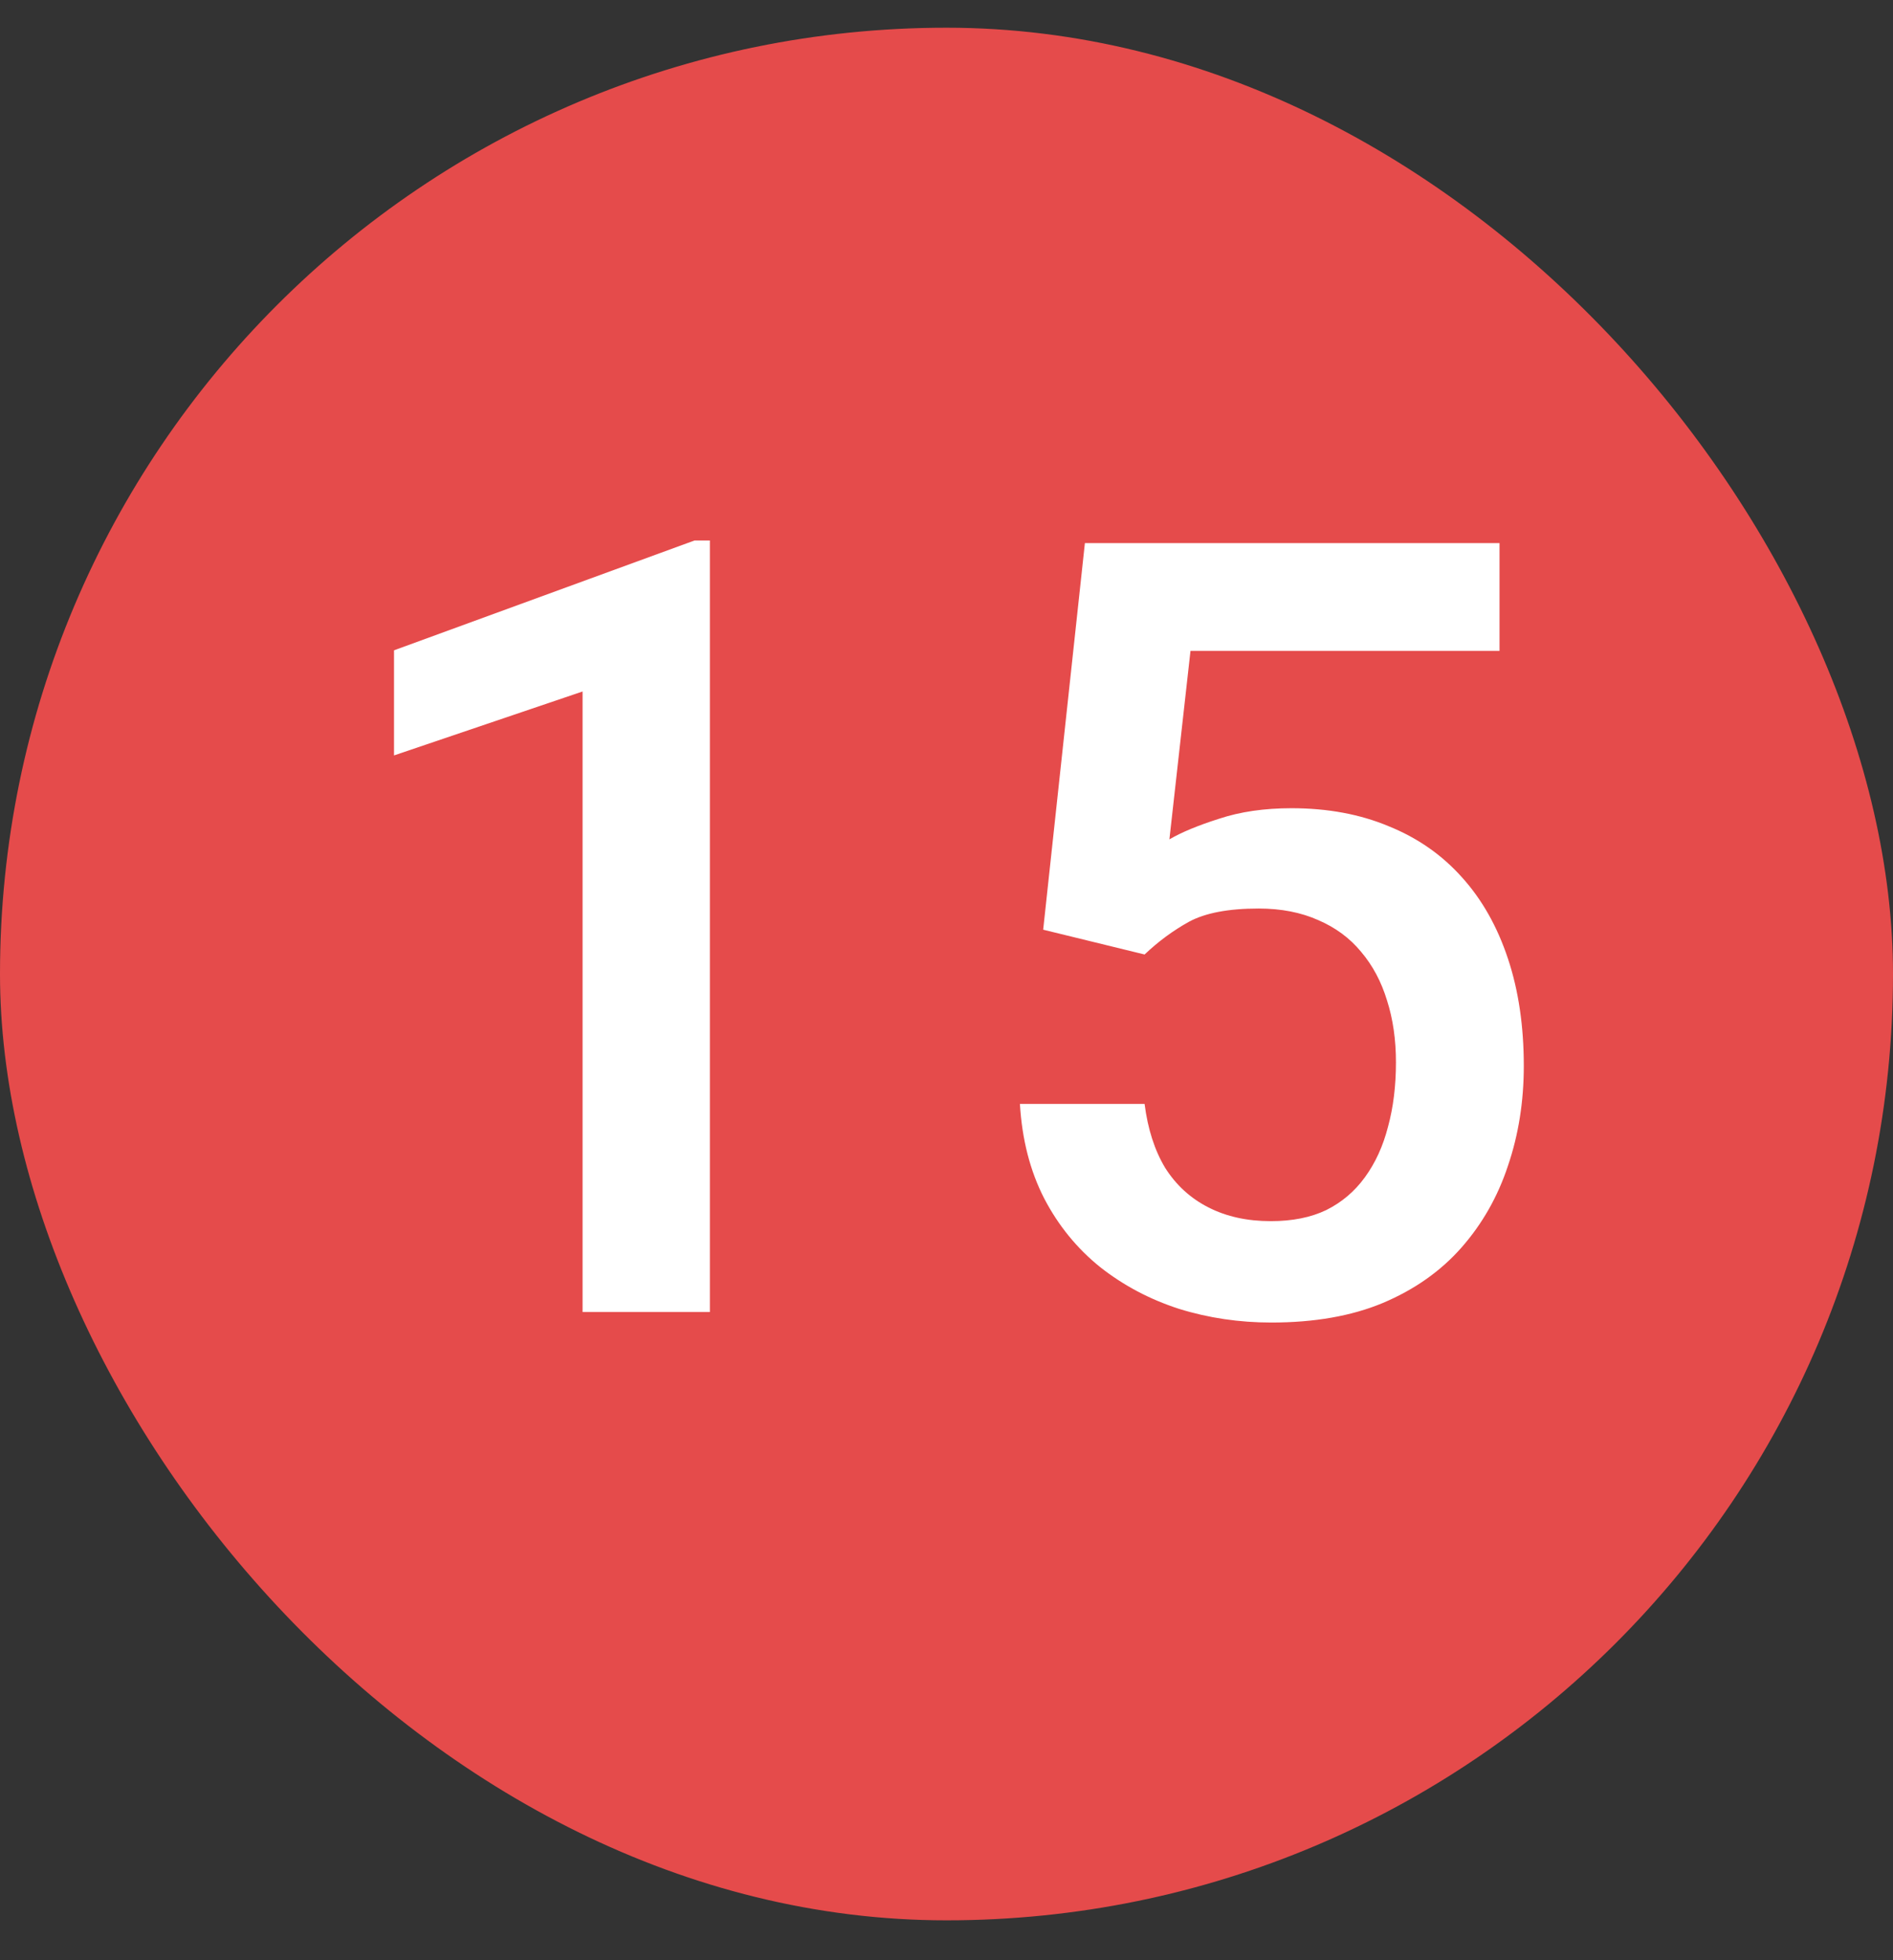 <svg width="28" height="29" viewBox="0 0 28 29" fill="none" xmlns="http://www.w3.org/2000/svg">
<rect x="0" y="0" width="28" height="29" fill="#333333" stroke="none"/>
<rect y="0.41" width="28" height="28" rx="14" fill="#E54B4B"/>
<path d="M10.5 7.996V19.41H8.617V10.23L5.828 11.176V9.621L10.273 7.996H10.5ZM16.93 14.121L15.43 13.754L16.047 8.035H22.18V9.629H17.609L17.297 12.418C17.474 12.314 17.719 12.212 18.031 12.113C18.344 12.009 18.701 11.957 19.102 11.957C19.638 11.957 20.117 12.046 20.539 12.223C20.966 12.395 21.328 12.647 21.625 12.98C21.922 13.309 22.148 13.71 22.305 14.184C22.461 14.652 22.539 15.181 22.539 15.77C22.539 16.296 22.461 16.788 22.305 17.246C22.154 17.704 21.924 18.108 21.617 18.457C21.31 18.806 20.922 19.079 20.453 19.277C19.99 19.47 19.44 19.566 18.805 19.566C18.331 19.566 17.875 19.499 17.438 19.363C17.005 19.223 16.617 19.017 16.273 18.746C15.93 18.47 15.654 18.131 15.445 17.73C15.237 17.324 15.117 16.858 15.086 16.332H16.93C16.977 16.702 17.078 17.017 17.234 17.277C17.396 17.533 17.609 17.728 17.875 17.863C18.141 17.999 18.448 18.066 18.797 18.066C19.115 18.066 19.388 18.012 19.617 17.902C19.846 17.788 20.037 17.626 20.188 17.418C20.344 17.204 20.458 16.954 20.531 16.668C20.609 16.381 20.648 16.064 20.648 15.715C20.648 15.382 20.604 15.077 20.516 14.801C20.432 14.525 20.305 14.285 20.133 14.082C19.966 13.879 19.755 13.723 19.5 13.613C19.245 13.499 18.951 13.441 18.617 13.441C18.169 13.441 17.826 13.507 17.586 13.637C17.352 13.767 17.133 13.928 16.93 14.121Z" fill="white"/>
</svg>
